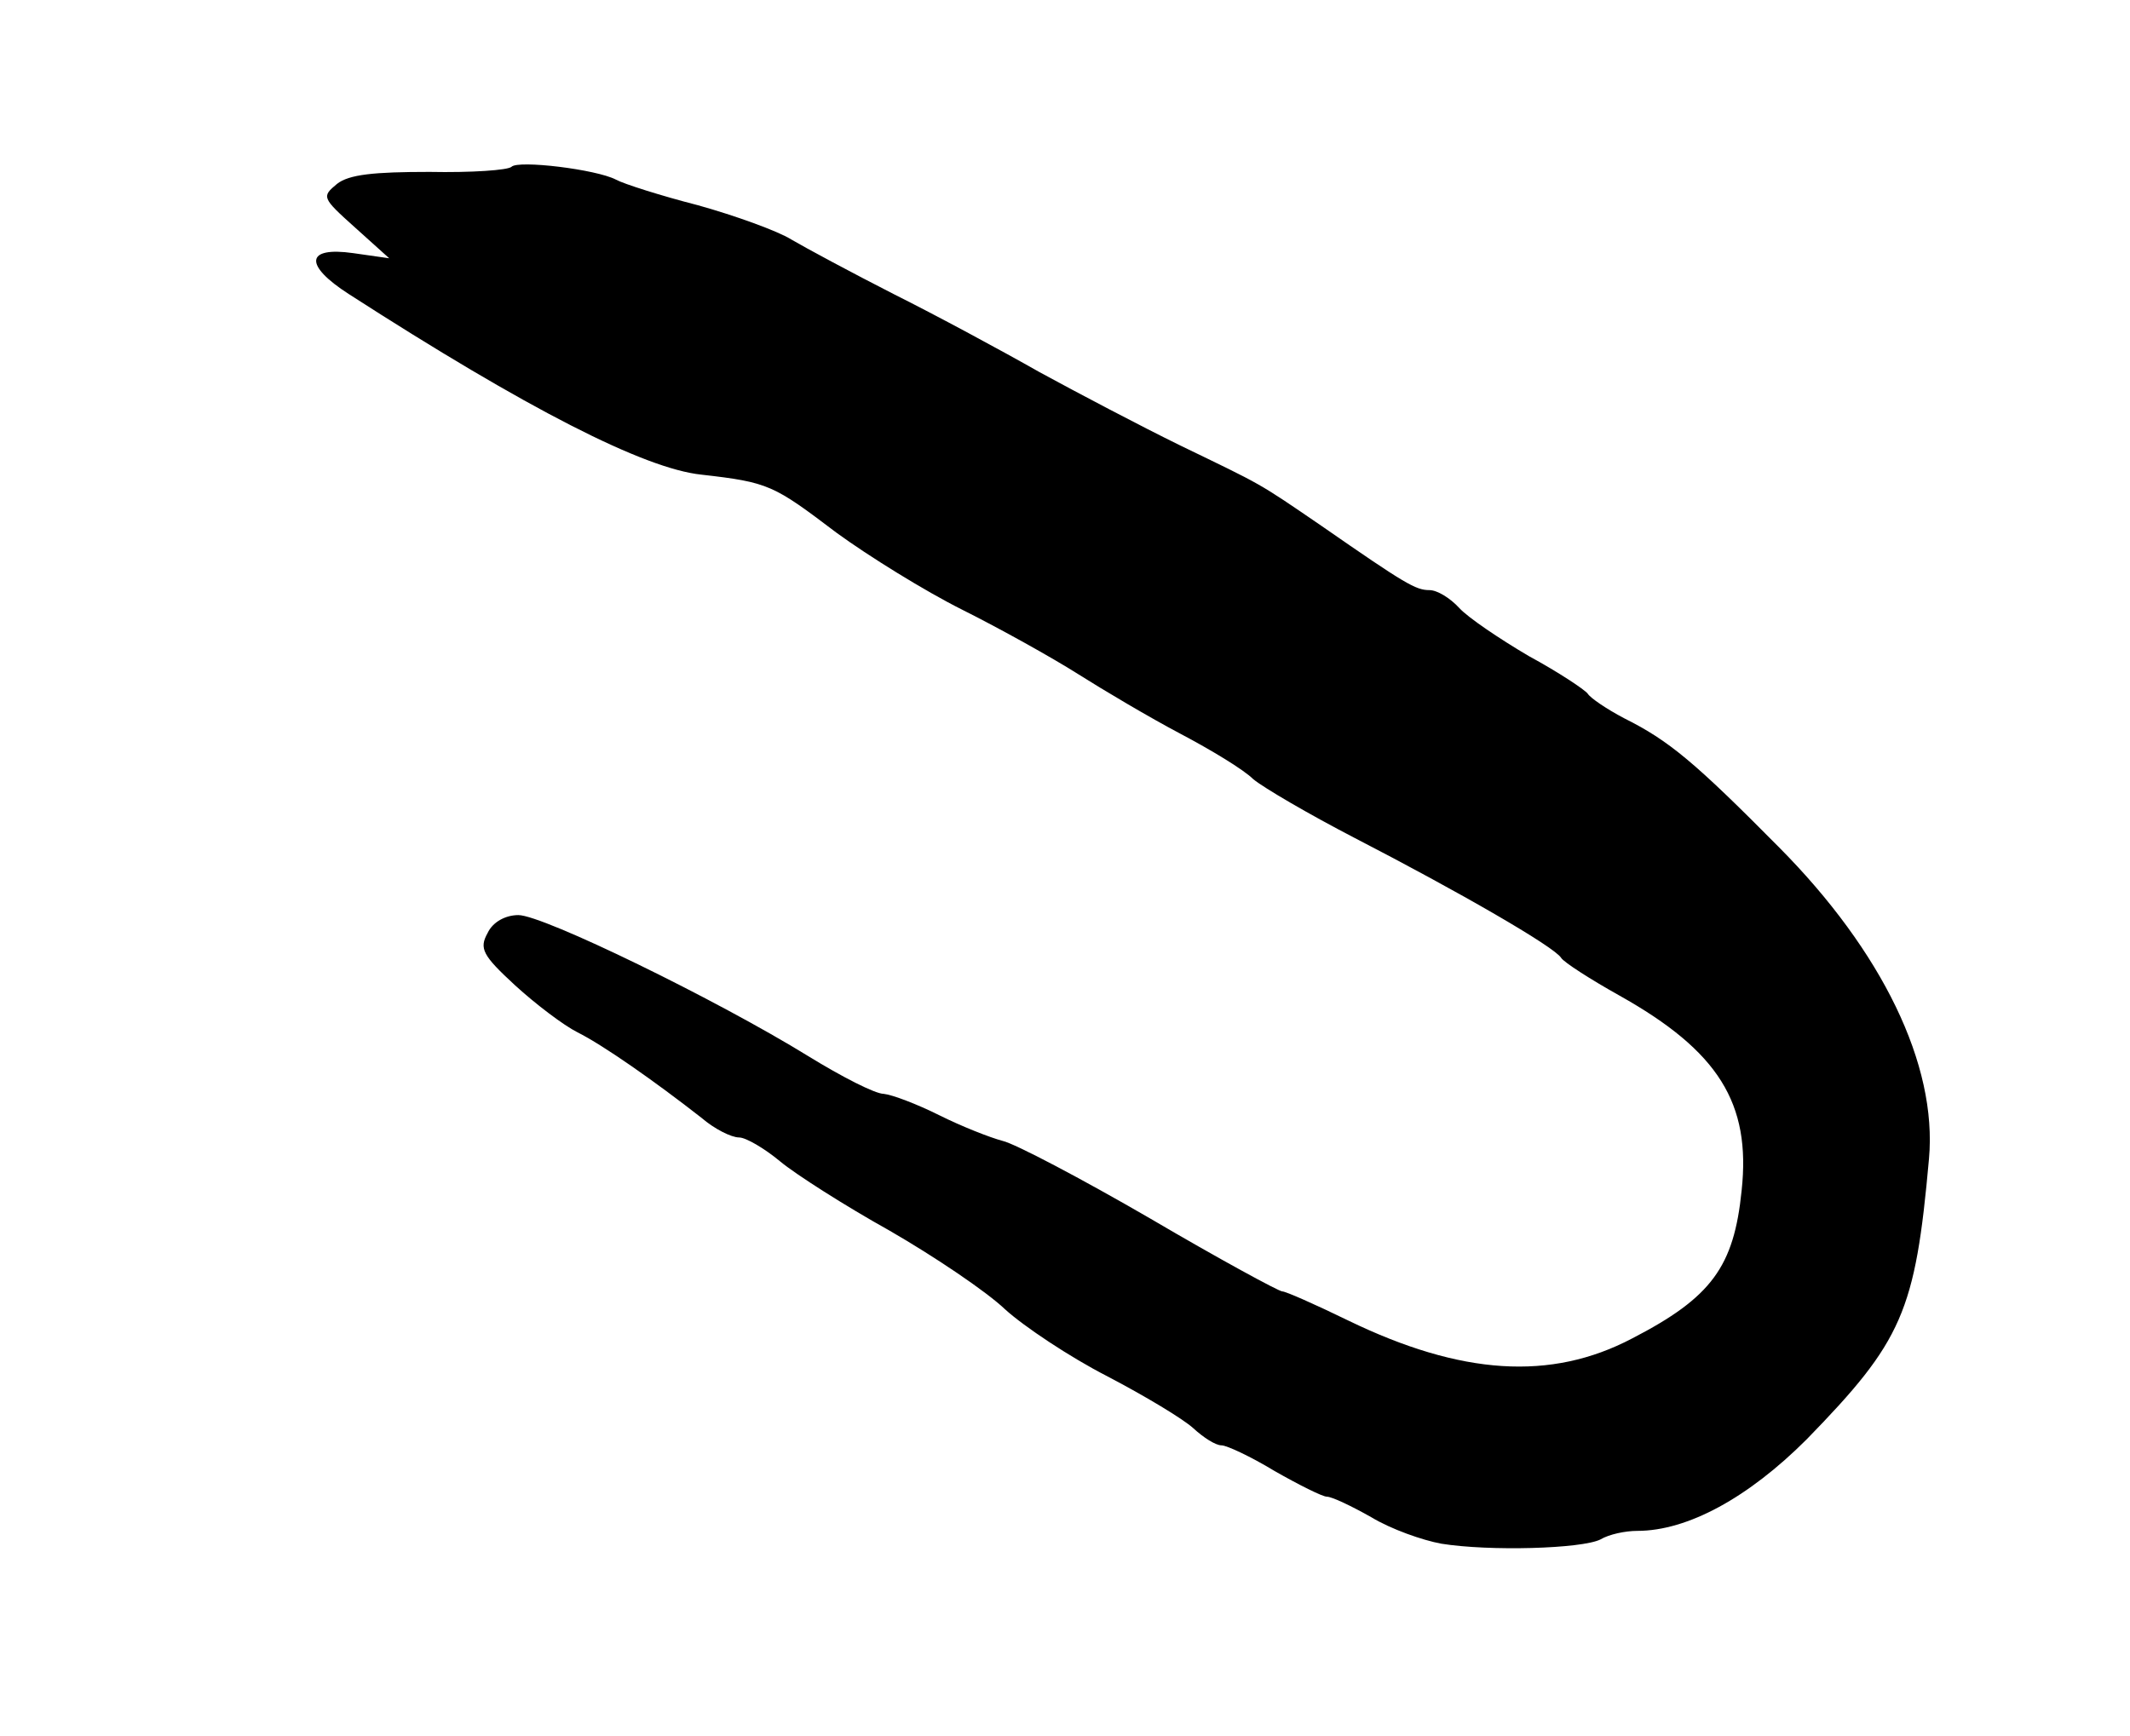 <?xml version="1.0" standalone="no"?>
<!DOCTYPE svg PUBLIC "-//W3C//DTD SVG 20010904//EN"
 "http://www.w3.org/TR/2001/REC-SVG-20010904/DTD/svg10.dtd">
<svg version="1.0" xmlns="http://www.w3.org/2000/svg"
 width="249pt" height="203pt" viewBox="0 0 249 203"
 preserveAspectRatio="xMidYMid meet">
<g transform="translate(0,203) scale(0.1,-0.1)"
fill="#000000" stroke="none">
<path d="M598 1835 c-4 -4 -47 -7 -96 -6 -65 0 -94 -3 -108 -14 -18 -15 -18
-16 21 -51 l40 -36 -42 6 c-56 8 -58 -14 -5 -48 208 -134 345 -204 412 -211
79 -9 84 -12 158 -68 37 -27 103 -68 147 -90 44 -22 105 -56 135 -75 30 -19
84 -51 120 -70 36 -19 74 -42 85 -53 12 -10 65 -41 119 -69 122 -63 233 -127
241 -140 3 -5 34 -25 68 -44 116 -65 154 -126 143 -228 -9 -89 -35 -125 -128
-173 -95 -50 -200 -43 -332 21 -39 19 -73 34 -77 34 -4 0 -74 38 -154 85 -81
47 -159 88 -173 91 -15 4 -48 17 -74 30 -26 13 -55 24 -65 25 -10 0 -49 20
-88 44 -107 66 -310 165 -339 165 -15 0 -30 -8 -36 -21 -10 -18 -6 -26 32 -61
24 -22 57 -47 73 -55 30 -15 90 -57 145 -100 15 -13 35 -23 44 -23 8 0 30 -13
48 -28 18 -15 76 -52 128 -81 52 -30 113 -71 135 -92 22 -20 76 -56 119 -78
44 -23 89 -50 101 -61 12 -11 26 -20 33 -20 6 0 34 -13 62 -30 28 -16 56 -30
61 -30 6 0 29 -11 52 -24 23 -14 60 -27 82 -31 56 -9 164 -6 186 5 10 6 29 10
43 10 59 0 130 39 198 107 112 115 127 149 143 328 10 110 -55 243 -175 364
-99 100 -129 125 -181 151 -21 11 -40 24 -43 29 -4 5 -34 25 -69 44 -34 20
-71 45 -81 56 -11 12 -26 21 -35 21 -16 0 -28 7 -126 75 -76 52 -68 47 -165
94 -47 23 -121 62 -165 86 -44 25 -120 66 -170 91 -49 25 -103 54 -120 64 -16
10 -66 28 -109 40 -43 11 -87 25 -96 30 -23 12 -114 23 -122 15z"/>
</g>
</svg>

